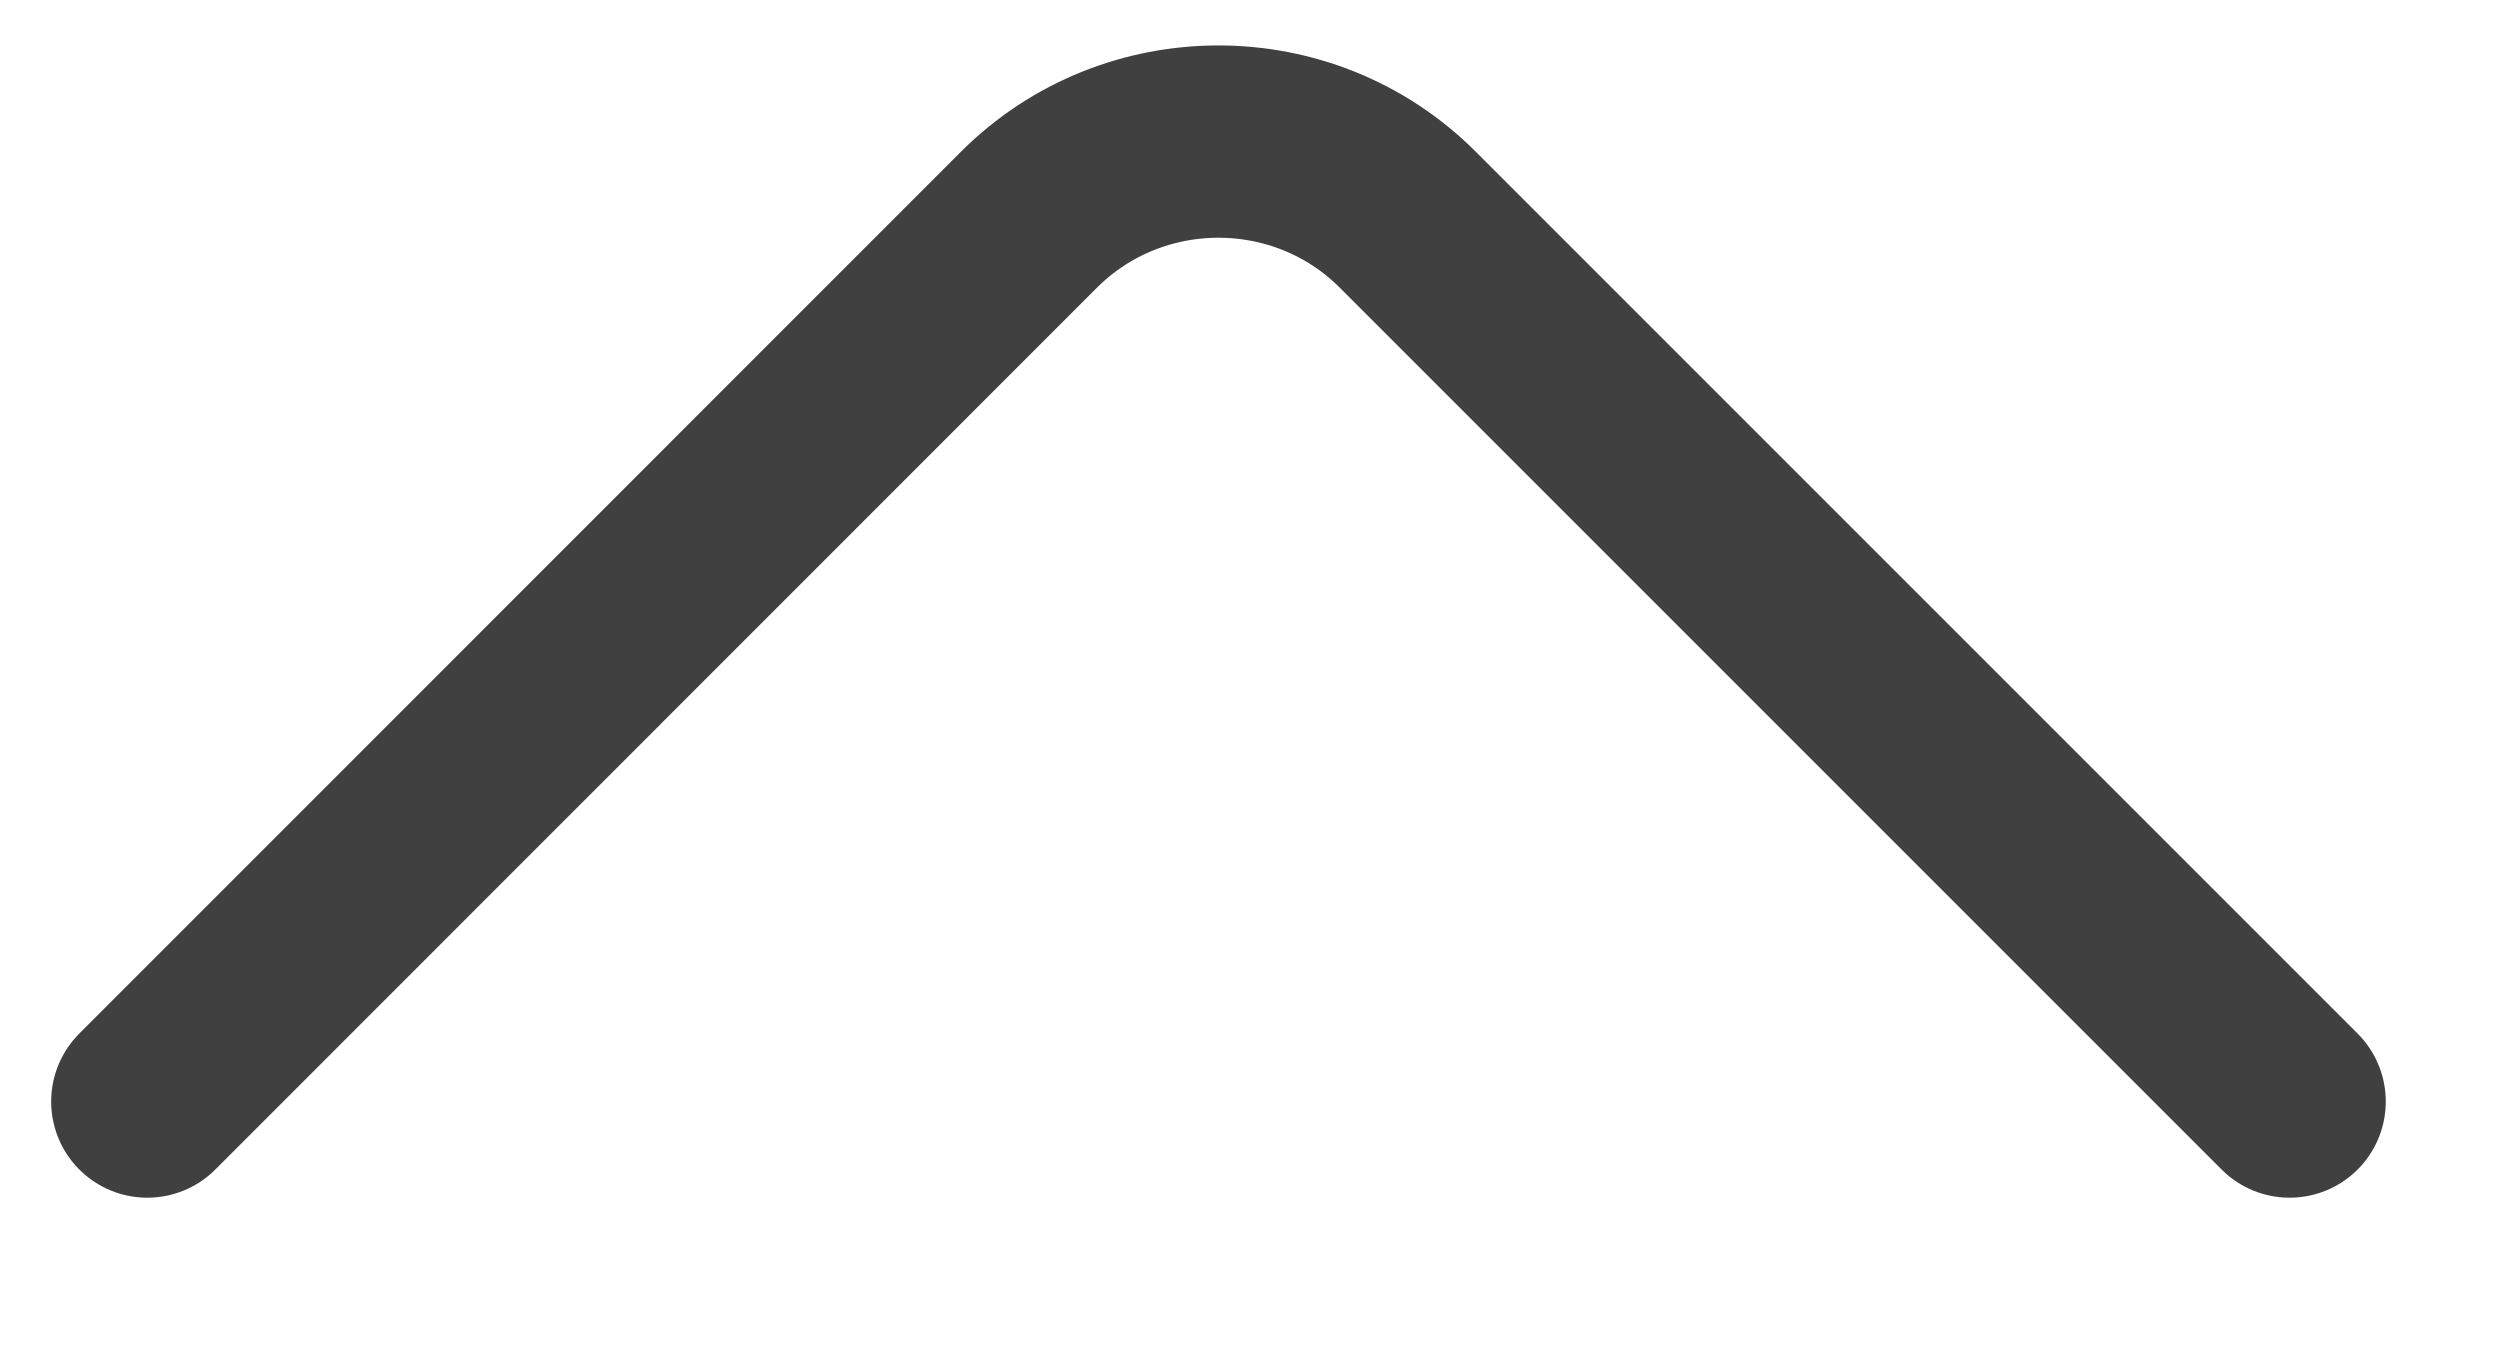 <svg width="13" height="7" viewBox="0 0 13 7" fill="none" xmlns="http://www.w3.org/2000/svg">
<path d="M11.906 5.728L7.32 1.142C6.779 0.601 5.893 0.601 5.351 1.142L0.766 5.728" stroke="#404040" stroke-miterlimit="10" stroke-linecap="round" stroke-linejoin="round"/>
</svg>
